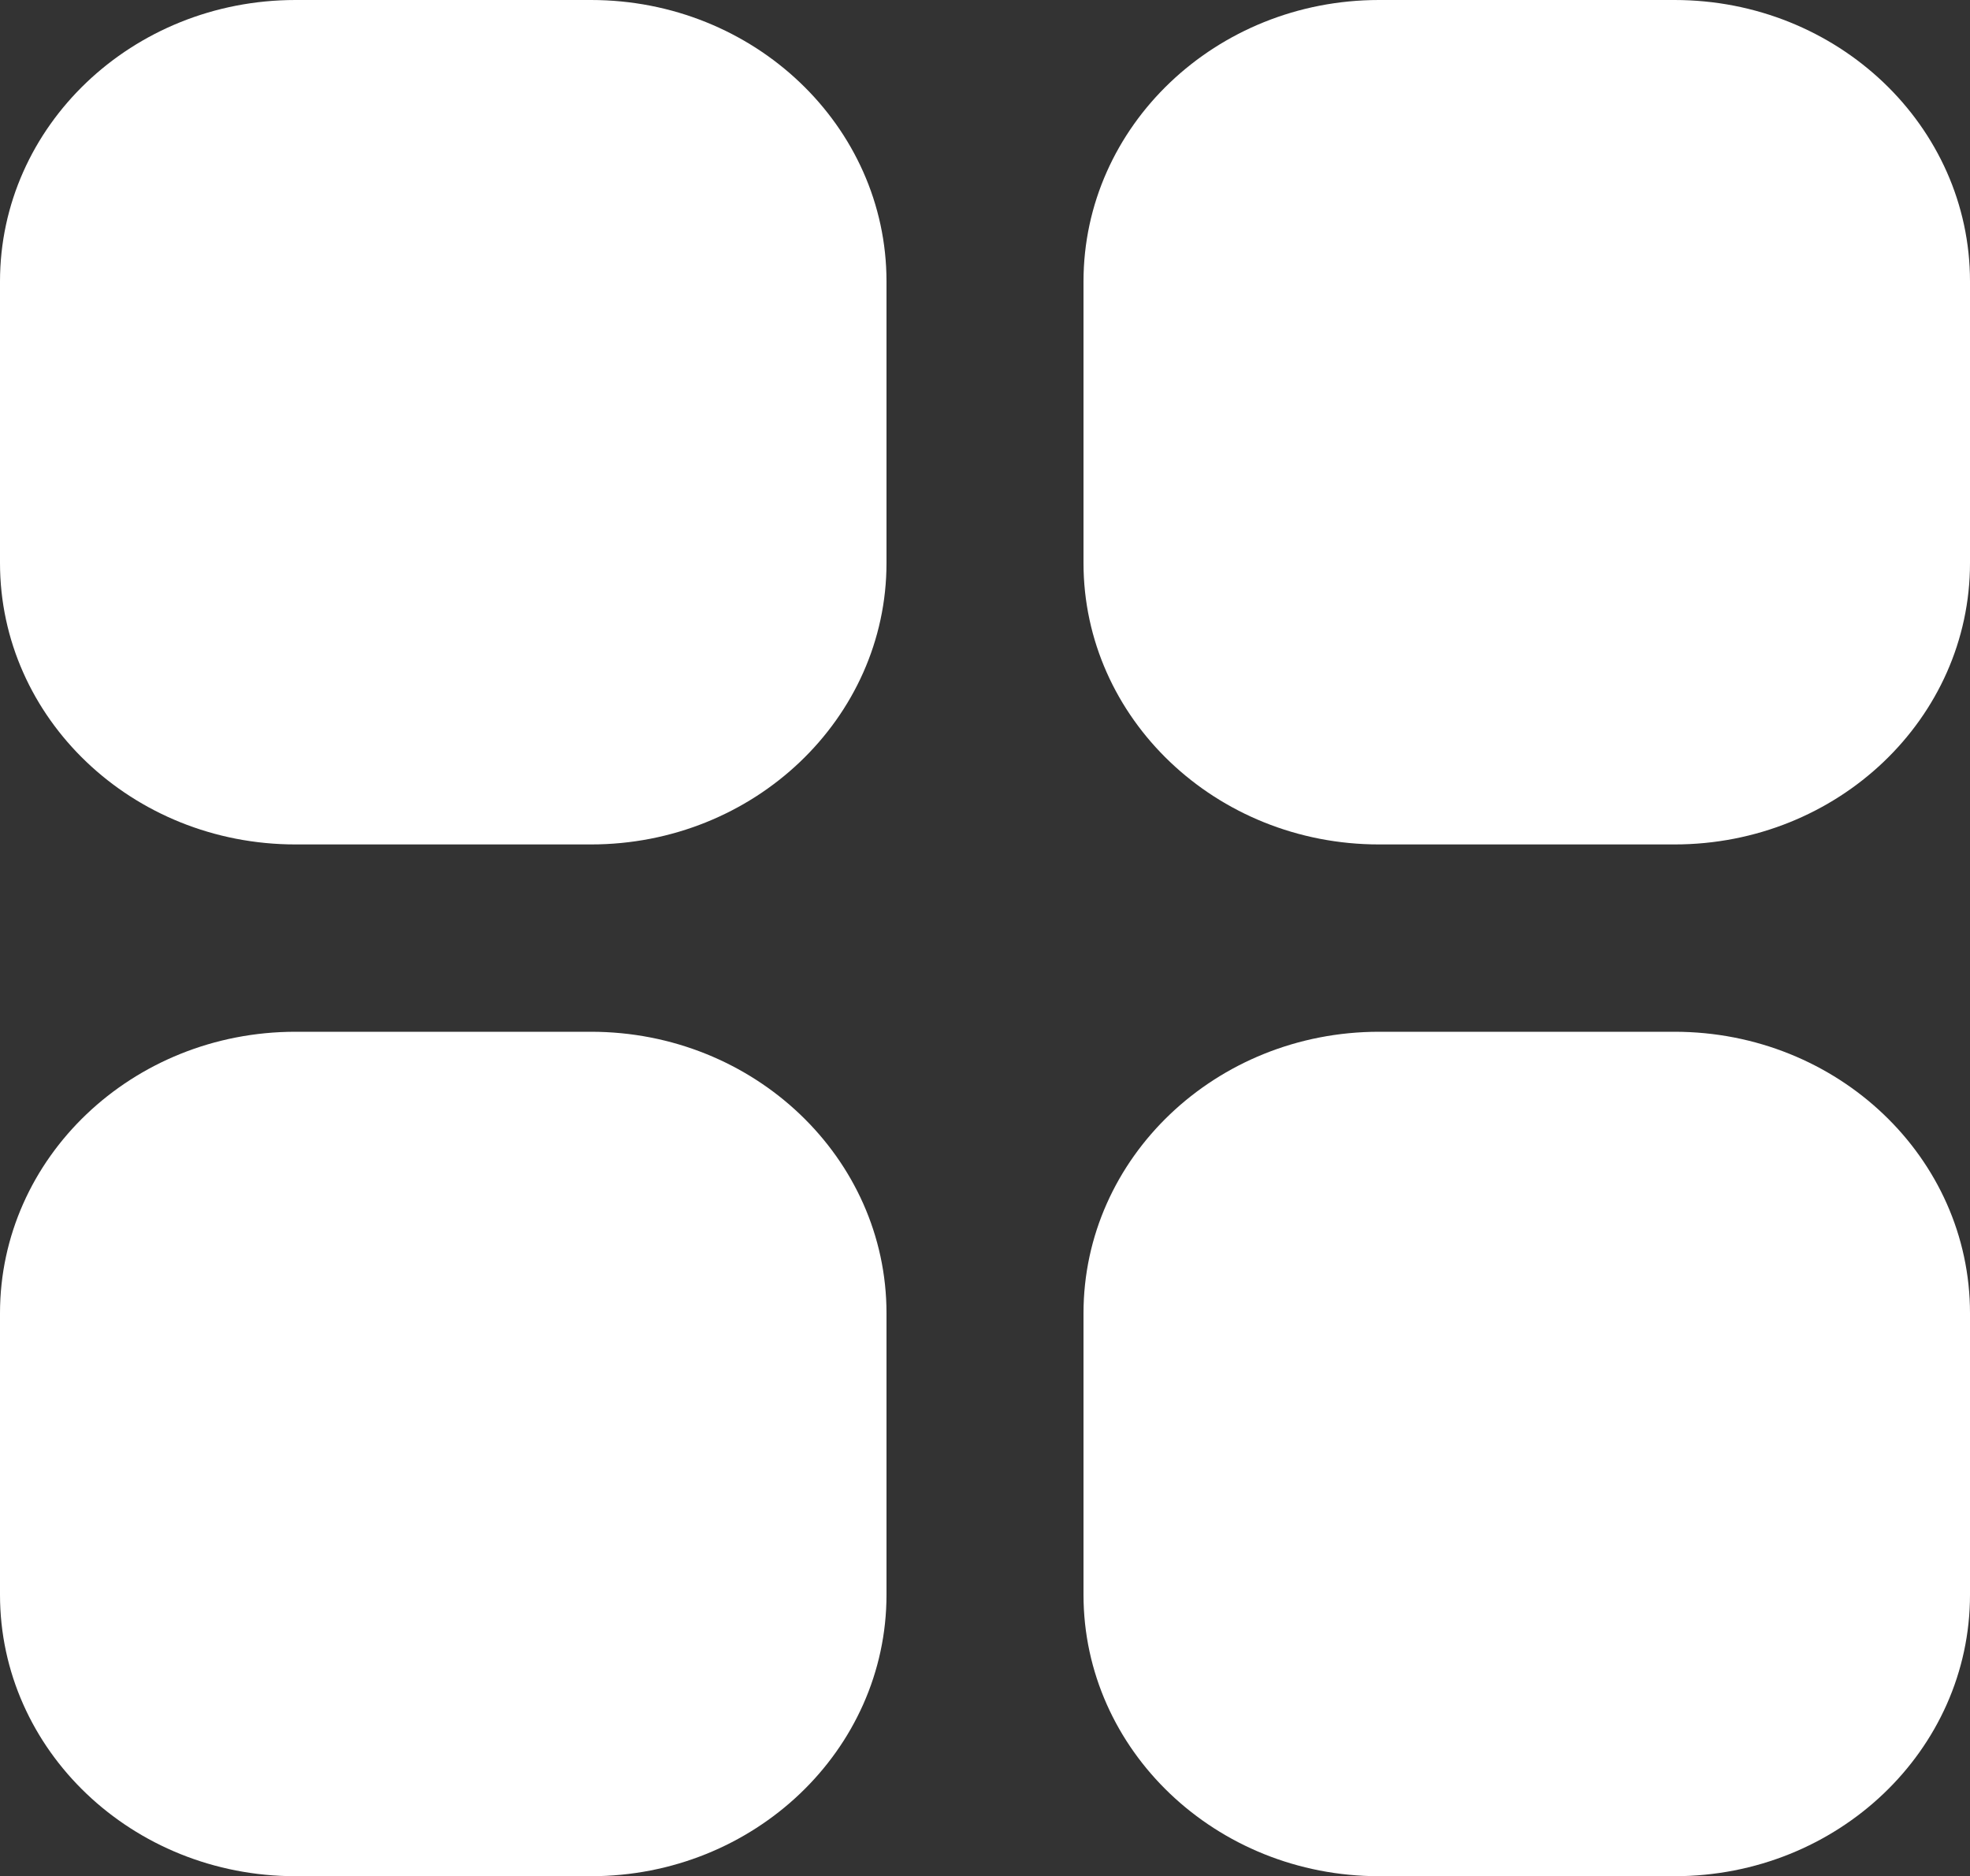 <?xml version="1.0" encoding="UTF-8"?>
<svg id="_Слой_1" xmlns="http://www.w3.org/2000/svg" viewBox="0 0 100 95.25">
  <rect x="0" y="0" width="100" height="95.25" fill="#333333" stroke="none"/>
  <defs>
    <style>
      .cls-1 {
        fill: #fff;
        fill-rule: evenodd;
      }
    </style>
  </defs>
  <g id="Page-1">
    <g id="Dribbble-Light-Preview">
      <g id="icons">
        <path id="menu_x5F_navigation_x5F_grid-_x5B__x23_1529_x5D_" class="cls-1" d="M85,52.38h-15c-8.28,0-15,6.4-15,14.29v14.29c0,7.89,6.72,14.29,15,14.29h15c8.29,0,15-6.4,15-14.29v-14.29c0-7.89-6.71-14.29-15-14.29M30,52.38h-15c-8.29,0-15,6.4-15,14.29v14.29c0,7.89,6.71,14.29,15,14.29h15c8.28,0,15-6.4,15-14.29v-14.29c0-7.89-6.72-14.29-15-14.29M85,0h-15C61.72,0,55,6.4,55,14.29v14.29c0,7.89,6.72,14.29,15,14.29h15c8.29,0,15-6.4,15-14.29v-14.29c0-7.89-6.71-14.29-15-14.29M45,14.29v14.29c0,7.89-6.72,14.29-15,14.29h-15c-8.29,0-15-6.4-15-14.29v-14.29C0,6.4,6.71,0,15,0h15C38.28,0,45,6.4,45,14.29"/>
      </g>
    </g>
  </g>
</svg>